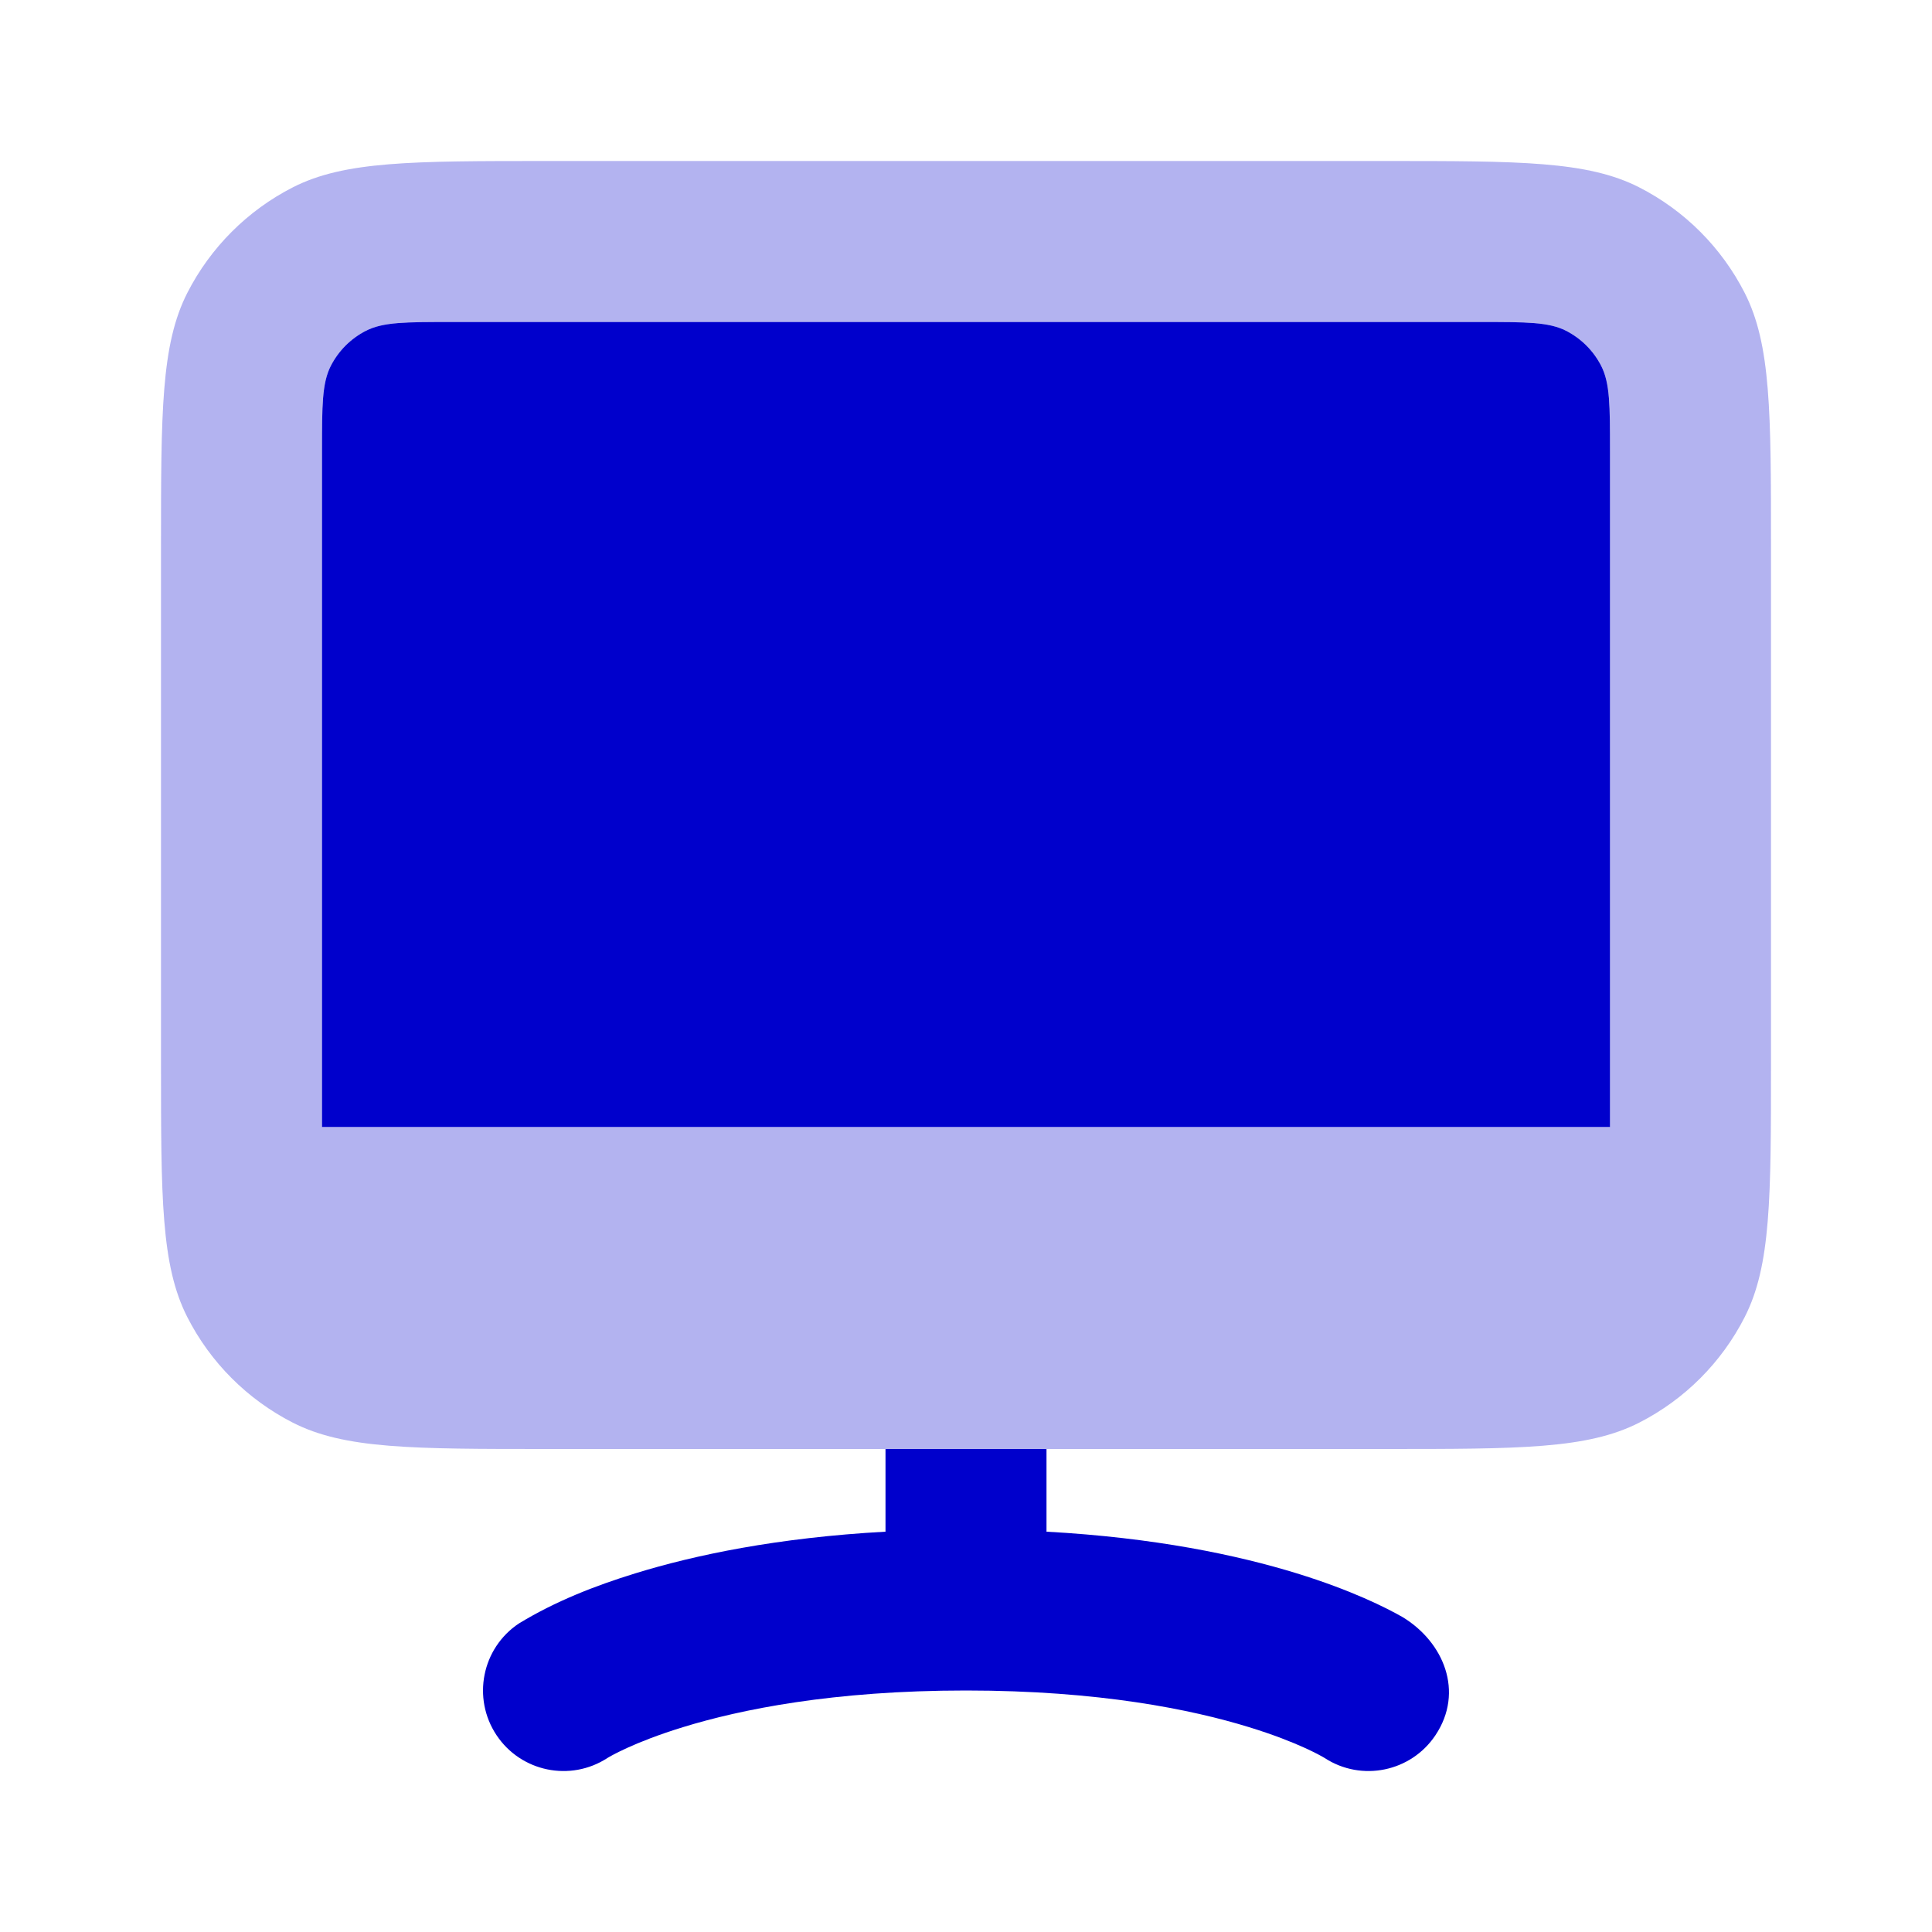 <svg width="24" height="24" viewBox="0 0 24 24" fill="none" xmlns="http://www.w3.org/2000/svg">
<path opacity="0.3" fill-rule="evenodd" clip-rule="evenodd" d="M2.327 3.638C2 4.28 2 5.12 2 6.8V13.2C2 14.88 2 15.72 2.327 16.362C2.615 16.927 3.074 17.385 3.638 17.673C4.28 18 5.12 18 6.8 18H17.2C18.88 18 19.72 18 20.362 17.673C20.927 17.385 21.385 16.927 21.673 16.362C22 15.72 22 14.88 22 13.2V6.8C22 5.12 22 4.28 21.673 3.638C21.385 3.074 20.927 2.615 20.362 2.327C19.72 2 18.88 2 17.2 2H6.8C5.12 2 4.28 2 3.638 2.327C3.074 2.615 2.615 3.074 2.327 3.638ZM4.109 4.546C4 4.76 4 5.04 4 5.6V14H20V5.6C20 5.04 20 4.76 19.891 4.546C19.795 4.358 19.642 4.205 19.454 4.109C19.24 4 18.96 4 18.4 4H5.6C5.04 4 4.76 4 4.546 4.109C4.358 4.205 4.205 4.358 4.109 4.546Z" fill="#0000CC"/>
<path d="M4.109 4.546C4 4.76 4 5.04 4 5.6V14H20V5.6C20 5.04 20 4.76 19.891 4.546C19.795 4.358 19.642 4.205 19.454 4.109C19.24 4 18.96 4 18.4 4H5.6C5.04 4 4.76 4 4.546 4.109C4.358 4.205 4.205 4.358 4.109 4.546Z" fill="#0000CC"/>
<path d="M11 19.027V18H13V19.027C14.344 19.101 15.369 19.317 16.107 19.544C16.789 19.754 17.22 19.972 17.425 20.089C17.933 20.398 18.192 21.015 17.832 21.555C17.528 22.011 16.914 22.137 16.456 21.839C16.433 21.825 16.136 21.646 15.518 21.456C14.804 21.236 13.653 21 12 21C10.347 21 9.196 21.236 8.482 21.456C7.864 21.646 7.567 21.825 7.545 21.839C7.086 22.137 6.472 22.011 6.168 21.555C5.862 21.095 5.986 20.474 6.445 20.168C6.896 19.893 7.39 19.699 7.894 19.544C8.631 19.317 9.656 19.101 11 19.027Z" fill="#0000CC"/>
</svg>
